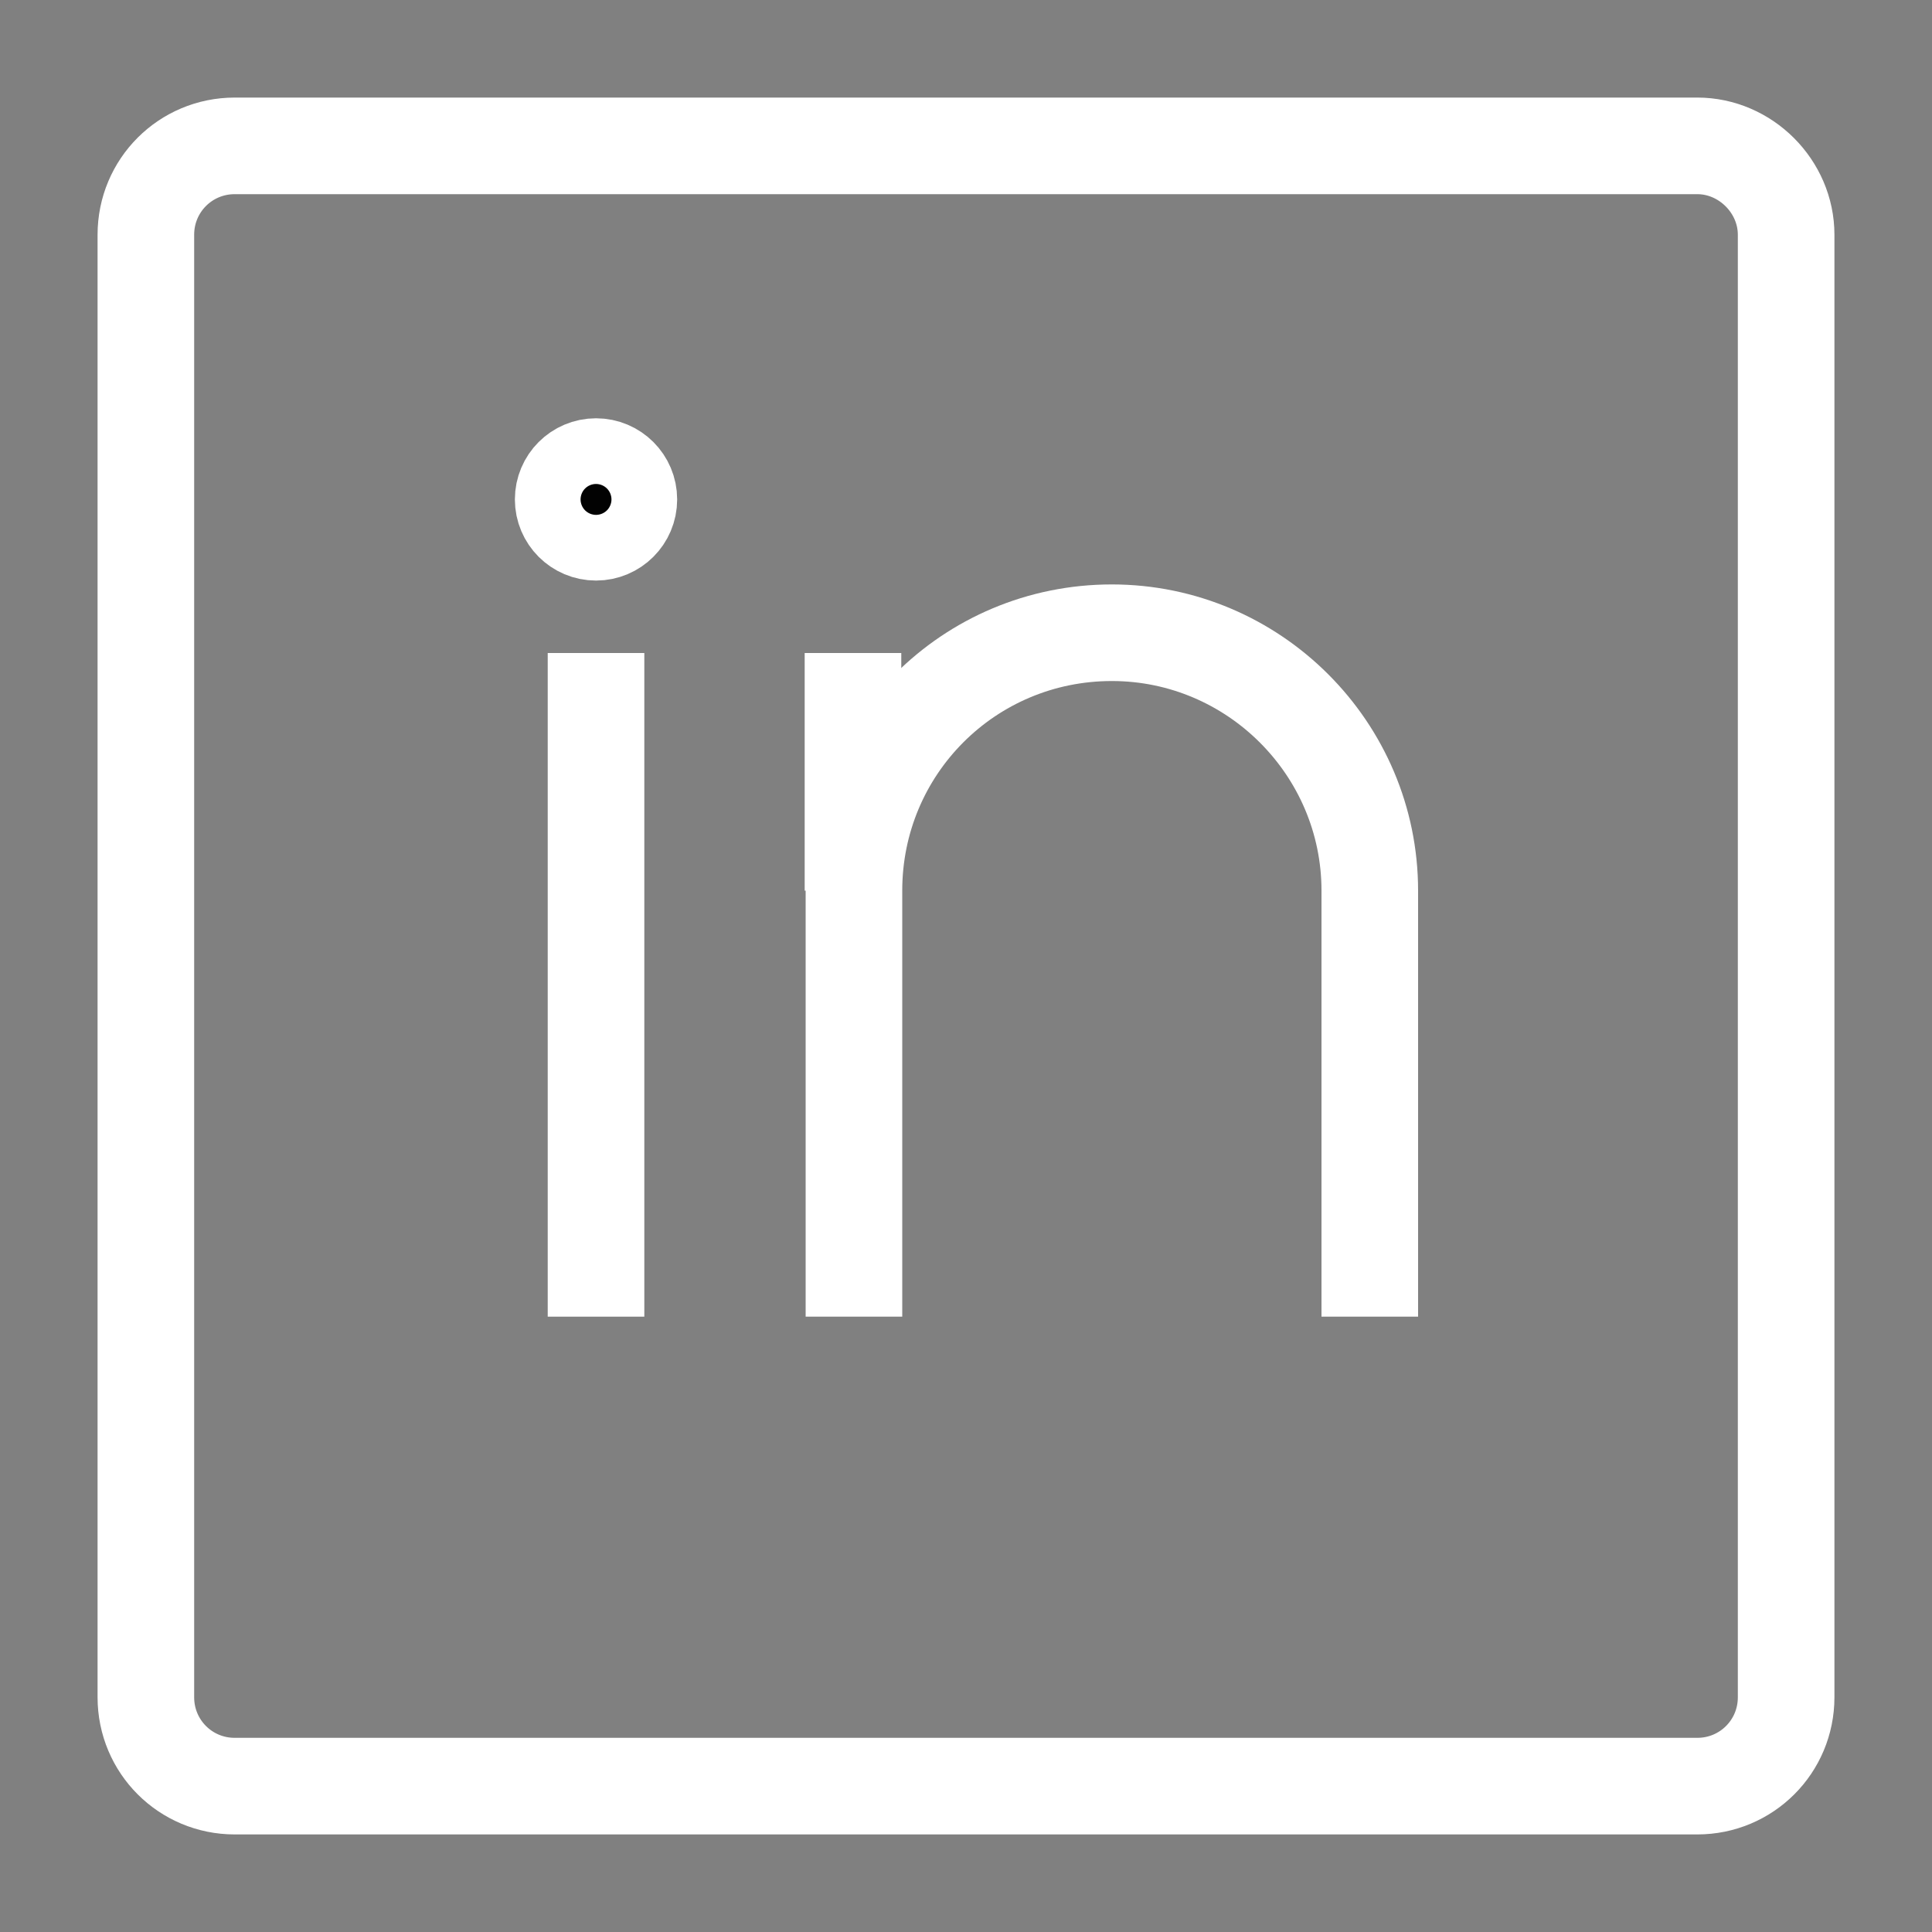 <?xml version="1.0" encoding="utf-8"?>
<!-- Generator: Adobe Illustrator 24.0.1, SVG Export Plug-In . SVG Version: 6.00 Build 0)  -->
<svg version="1.1" id="Layer_1" xmlns="http://www.w3.org/2000/svg" xmlns:xlink="http://www.w3.org/1999/xlink" x="0px" y="0px"
	 viewBox="0 0 200 200" style="enable-background:new 0 0 200 200;" xml:space="preserve">
<rect x="0" y="0" width="200" height="200" fill="#808080" stroke="none"/>
<style type="text/css">
	.st0{fill:#020202;stroke:#FFFFFF;stroke-width:10;stroke-miterlimit:10;}
	.st1{fill:none;stroke:#FFFFFF;stroke-width:10;stroke-miterlimit:10;}
</style>
<g>
	<g>
		<circle class="st0" cx="61.7" cy="51.7" r="3.4"/>
		<line class="st1" x1="61.7" y1="67.6" x2="61.7" y2="136.3"/>
		<path class="st1" d="M141.8,136.3V92.2c0-14.7-12-26.7-26.7-26.7c-14.8,0-26.7,11.9-26.7,26.7v44.1"/>
		<line class="st1" x1="88.3" y1="92.2" x2="88.3" y2="67.6"/>
		<path class="st1" d="M175.7,15.1H24.3c-5.1,0-9.2,4.1-9.2,9.2v151.4c0,5.1,4.1,9.2,9.2,9.2h151.4c5.1,0,9.2-4.1,9.2-9.2V24.3
			C184.9,19.3,180.7,15.1,175.7,15.1z"/>
	</g>
</g>
</svg>
